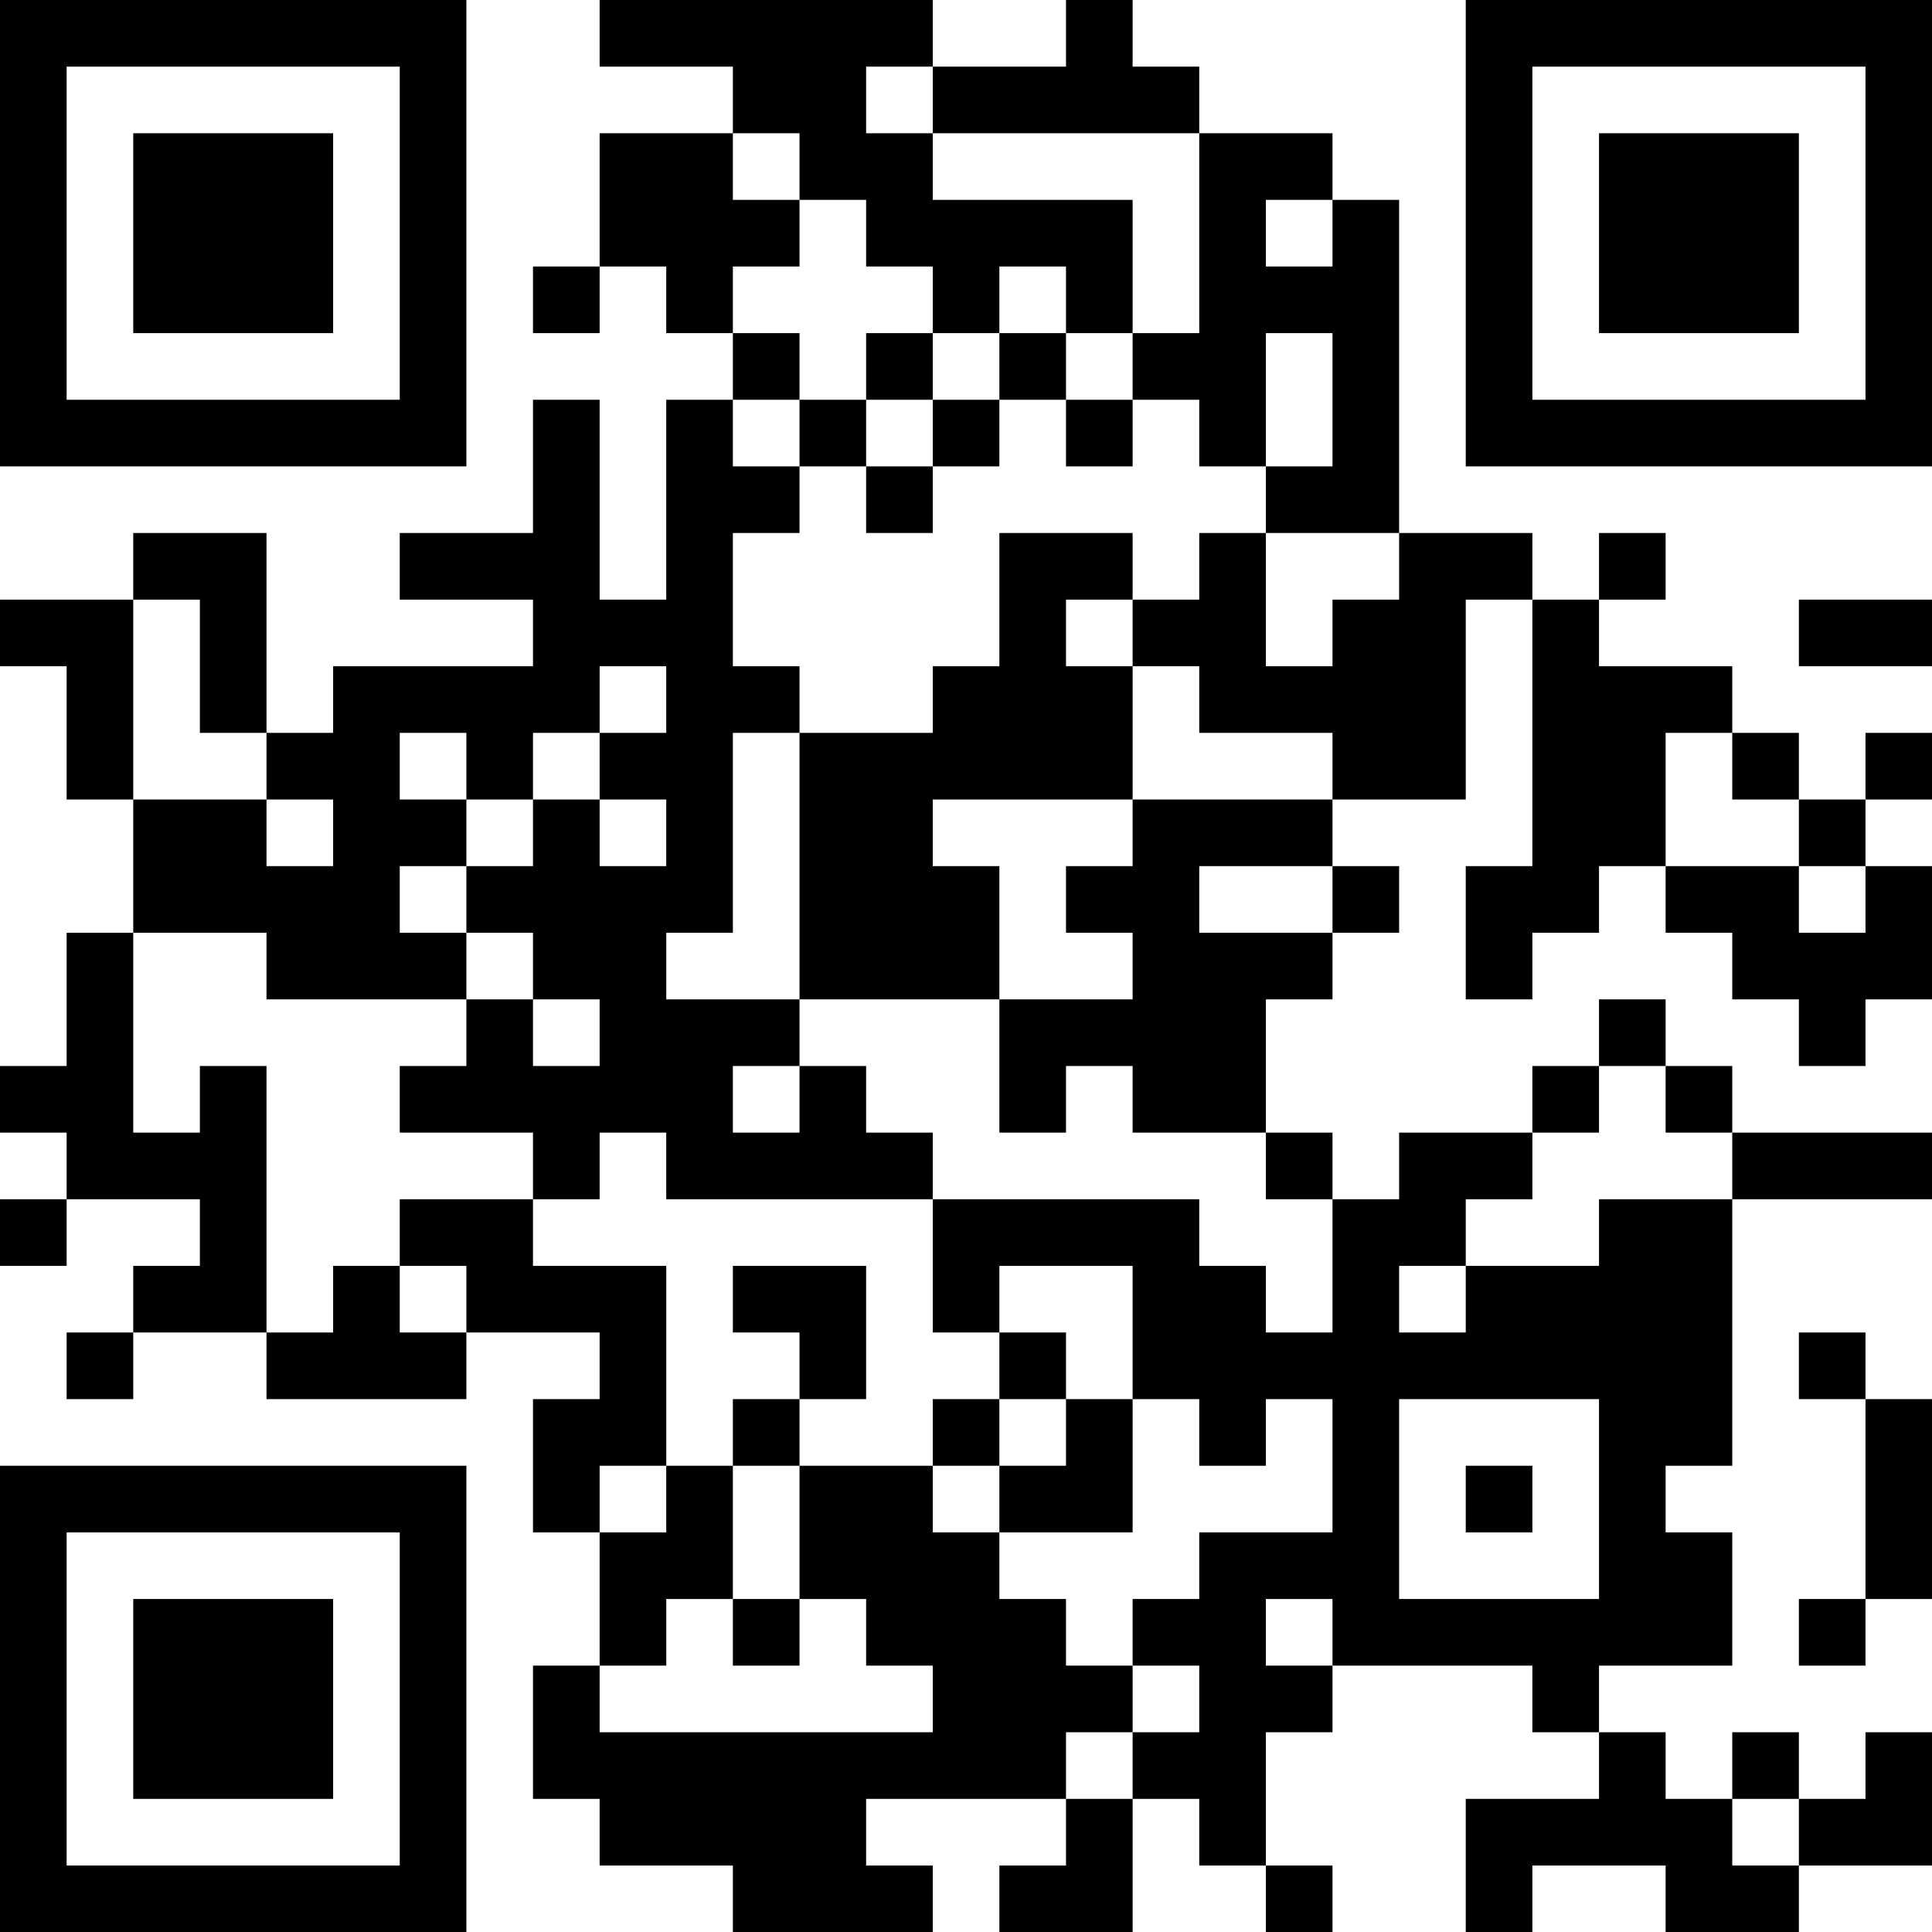 <?xml version="1.0" encoding="UTF-8"?>
<svg xmlns="http://www.w3.org/2000/svg" version="1.1" width="200" height="200" viewBox="0 0 200 200"><rect x="0" y="0" width="200" height="200" fill="#ffffff"/><g transform="scale(6.897)"><g transform="translate(0,0)"><path fill-rule="evenodd" d="M9 0L9 1L11 1L11 2L9 2L9 4L8 4L8 5L9 5L9 4L10 4L10 5L11 5L11 6L10 6L10 9L9 9L9 6L8 6L8 8L6 8L6 9L8 9L8 10L5 10L5 11L4 11L4 8L2 8L2 9L0 9L0 10L1 10L1 12L2 12L2 14L1 14L1 16L0 16L0 17L1 17L1 18L0 18L0 19L1 19L1 18L3 18L3 19L2 19L2 20L1 20L1 21L2 21L2 20L4 20L4 21L7 21L7 20L9 20L9 21L8 21L8 23L9 23L9 25L8 25L8 27L9 27L9 28L11 28L11 29L14 29L14 28L13 28L13 27L16 27L16 28L15 28L15 29L17 29L17 27L18 27L18 28L19 28L19 29L20 29L20 28L19 28L19 26L20 26L20 25L23 25L23 26L24 26L24 27L22 27L22 29L23 29L23 28L25 28L25 29L27 29L27 28L29 28L29 26L28 26L28 27L27 27L27 26L26 26L26 27L25 27L25 26L24 26L24 25L26 25L26 23L25 23L25 22L26 22L26 18L29 18L29 17L26 17L26 16L25 16L25 15L24 15L24 16L23 16L23 17L21 17L21 18L20 18L20 17L19 17L19 15L20 15L20 14L21 14L21 13L20 13L20 12L22 12L22 9L23 9L23 13L22 13L22 15L23 15L23 14L24 14L24 13L25 13L25 14L26 14L26 15L27 15L27 16L28 16L28 15L29 15L29 13L28 13L28 12L29 12L29 11L28 11L28 12L27 12L27 11L26 11L26 10L24 10L24 9L25 9L25 8L24 8L24 9L23 9L23 8L21 8L21 3L20 3L20 2L18 2L18 1L17 1L17 0L16 0L16 1L14 1L14 0ZM13 1L13 2L14 2L14 3L17 3L17 5L16 5L16 4L15 4L15 5L14 5L14 4L13 4L13 3L12 3L12 2L11 2L11 3L12 3L12 4L11 4L11 5L12 5L12 6L11 6L11 7L12 7L12 8L11 8L11 10L12 10L12 11L11 11L11 14L10 14L10 15L12 15L12 16L11 16L11 17L12 17L12 16L13 16L13 17L14 17L14 18L10 18L10 17L9 17L9 18L8 18L8 17L6 17L6 16L7 16L7 15L8 15L8 16L9 16L9 15L8 15L8 14L7 14L7 13L8 13L8 12L9 12L9 13L10 13L10 12L9 12L9 11L10 11L10 10L9 10L9 11L8 11L8 12L7 12L7 11L6 11L6 12L7 12L7 13L6 13L6 14L7 14L7 15L4 15L4 14L2 14L2 17L3 17L3 16L4 16L4 20L5 20L5 19L6 19L6 20L7 20L7 19L6 19L6 18L8 18L8 19L10 19L10 22L9 22L9 23L10 23L10 22L11 22L11 24L10 24L10 25L9 25L9 26L14 26L14 25L13 25L13 24L12 24L12 22L14 22L14 23L15 23L15 24L16 24L16 25L17 25L17 26L16 26L16 27L17 27L17 26L18 26L18 25L17 25L17 24L18 24L18 23L20 23L20 21L19 21L19 22L18 22L18 21L17 21L17 19L15 19L15 20L14 20L14 18L18 18L18 19L19 19L19 20L20 20L20 18L19 18L19 17L17 17L17 16L16 16L16 17L15 17L15 15L17 15L17 14L16 14L16 13L17 13L17 12L20 12L20 11L18 11L18 10L17 10L17 9L18 9L18 8L19 8L19 10L20 10L20 9L21 9L21 8L19 8L19 7L20 7L20 5L19 5L19 7L18 7L18 6L17 6L17 5L18 5L18 2L14 2L14 1ZM19 3L19 4L20 4L20 3ZM13 5L13 6L12 6L12 7L13 7L13 8L14 8L14 7L15 7L15 6L16 6L16 7L17 7L17 6L16 6L16 5L15 5L15 6L14 6L14 5ZM13 6L13 7L14 7L14 6ZM15 8L15 10L14 10L14 11L12 11L12 15L15 15L15 13L14 13L14 12L17 12L17 10L16 10L16 9L17 9L17 8ZM2 9L2 12L4 12L4 13L5 13L5 12L4 12L4 11L3 11L3 9ZM27 9L27 10L29 10L29 9ZM25 11L25 13L27 13L27 14L28 14L28 13L27 13L27 12L26 12L26 11ZM18 13L18 14L20 14L20 13ZM24 16L24 17L23 17L23 18L22 18L22 19L21 19L21 20L22 20L22 19L24 19L24 18L26 18L26 17L25 17L25 16ZM11 19L11 20L12 20L12 21L11 21L11 22L12 22L12 21L13 21L13 19ZM15 20L15 21L14 21L14 22L15 22L15 23L17 23L17 21L16 21L16 20ZM27 20L27 21L28 21L28 24L27 24L27 25L28 25L28 24L29 24L29 21L28 21L28 20ZM15 21L15 22L16 22L16 21ZM21 21L21 24L24 24L24 21ZM22 22L22 23L23 23L23 22ZM11 24L11 25L12 25L12 24ZM19 24L19 25L20 25L20 24ZM26 27L26 28L27 28L27 27ZM0 0L0 7L7 7L7 0ZM1 1L1 6L6 6L6 1ZM2 2L2 5L5 5L5 2ZM22 0L22 7L29 7L29 0ZM23 1L23 6L28 6L28 1ZM24 2L24 5L27 5L27 2ZM0 22L0 29L7 29L7 22ZM1 23L1 28L6 28L6 23ZM2 24L2 27L5 27L5 24Z" fill="#000000"/></g></g></svg>
